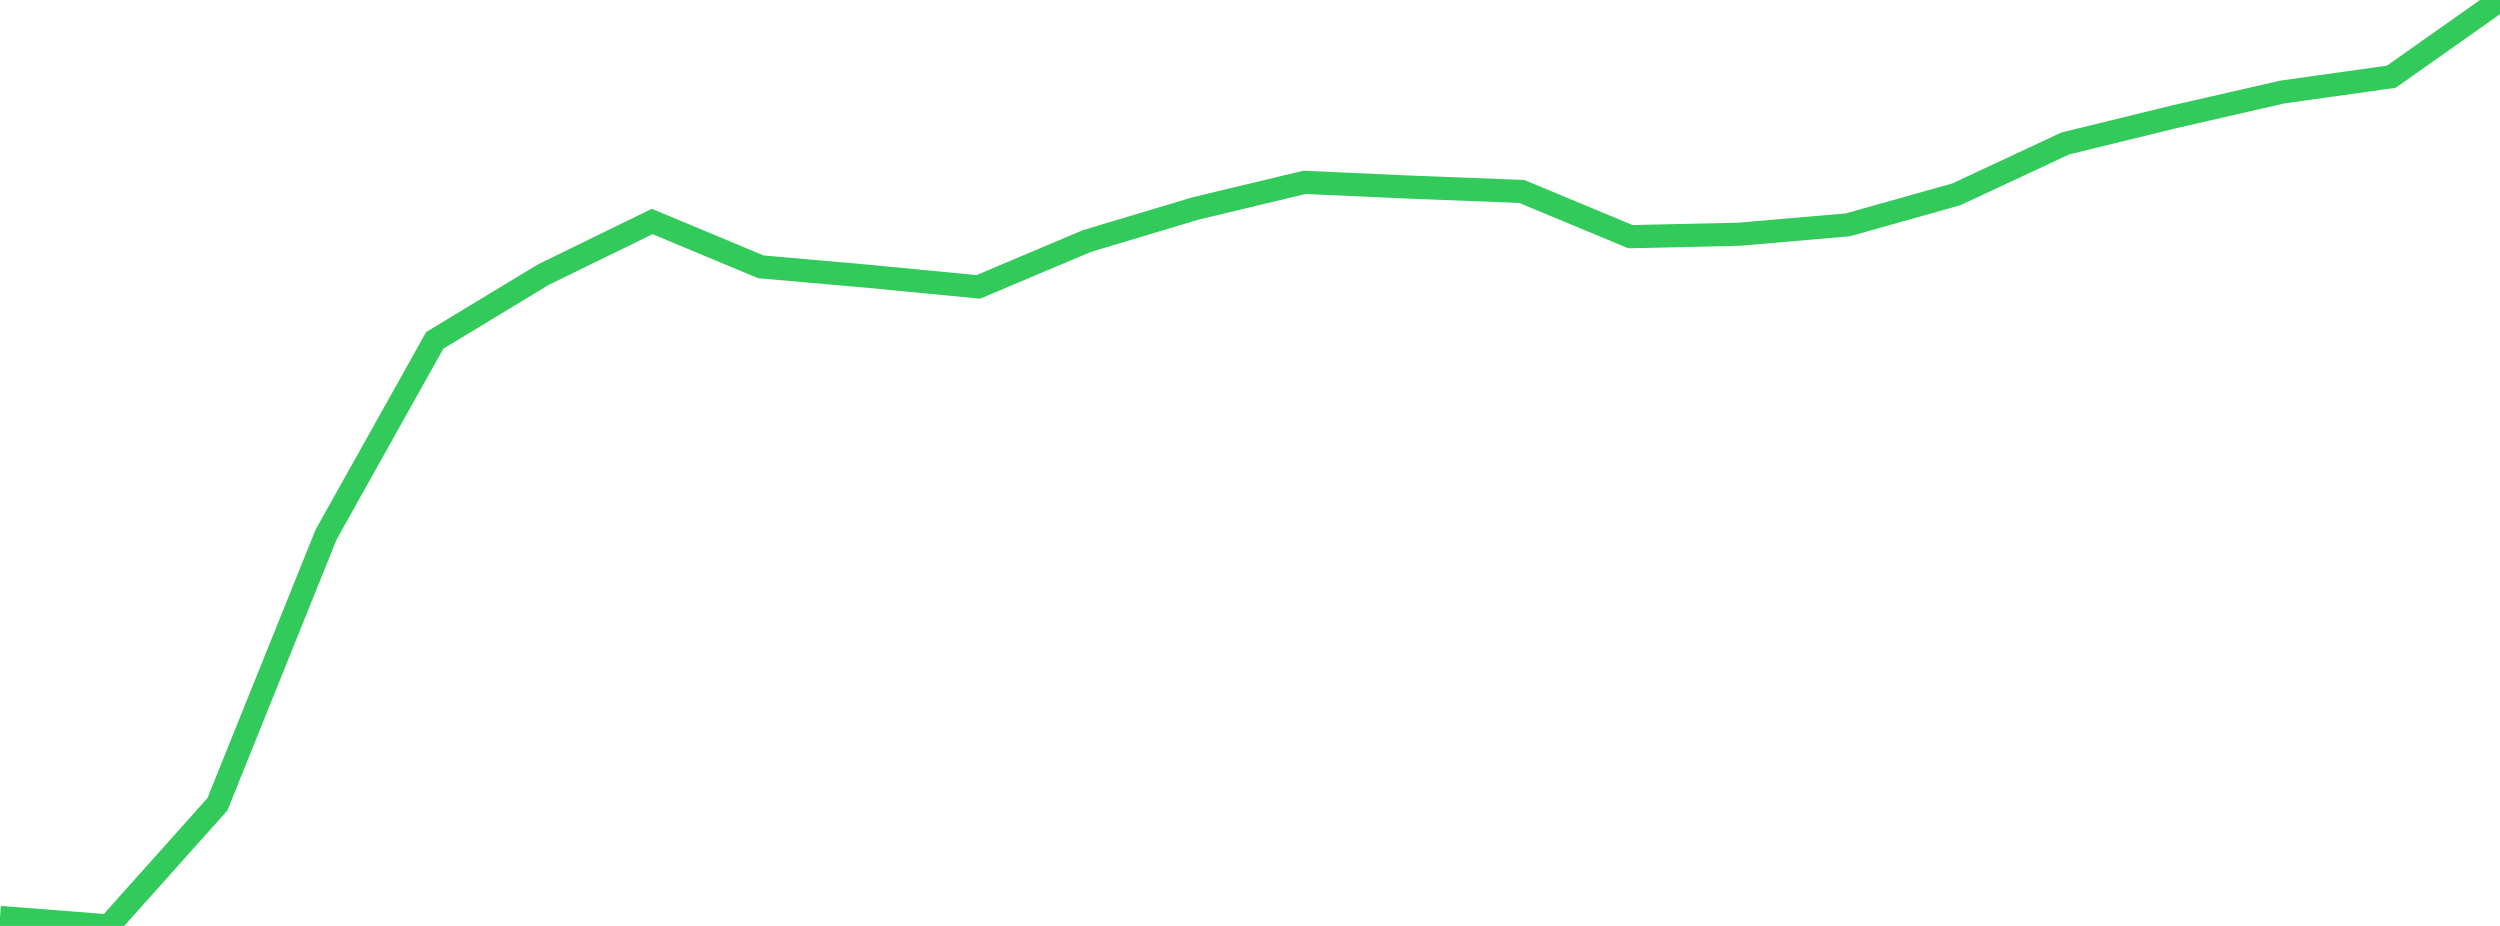 <?xml version="1.0" standalone="no"?>
<!DOCTYPE svg PUBLIC "-//W3C//DTD SVG 1.1//EN" "http://www.w3.org/Graphics/SVG/1.1/DTD/svg11.dtd">

<svg width="135" height="50" viewBox="0 0 135 50" preserveAspectRatio="none" 
  xmlns="http://www.w3.org/2000/svg"
  xmlns:xlink="http://www.w3.org/1999/xlink">


<polyline points="0.0, 49.543 5.87, 50.0 11.739, 43.433 17.609, 28.866 23.478, 18.378 29.348, 14.826 35.217, 11.96 41.087, 14.409 46.957, 14.926 52.826, 15.492 58.696, 13.014 64.565, 11.255 70.435, 9.848 76.304, 10.111 82.174, 10.338 88.043, 12.78 93.913, 12.648 99.783, 12.141 105.652, 10.489 111.522, 7.747 117.391, 6.31 123.261, 4.966 129.13, 4.143 135.0, 0.0" fill="none" stroke="#32ca5b" stroke-width="1.25"/>

</svg>